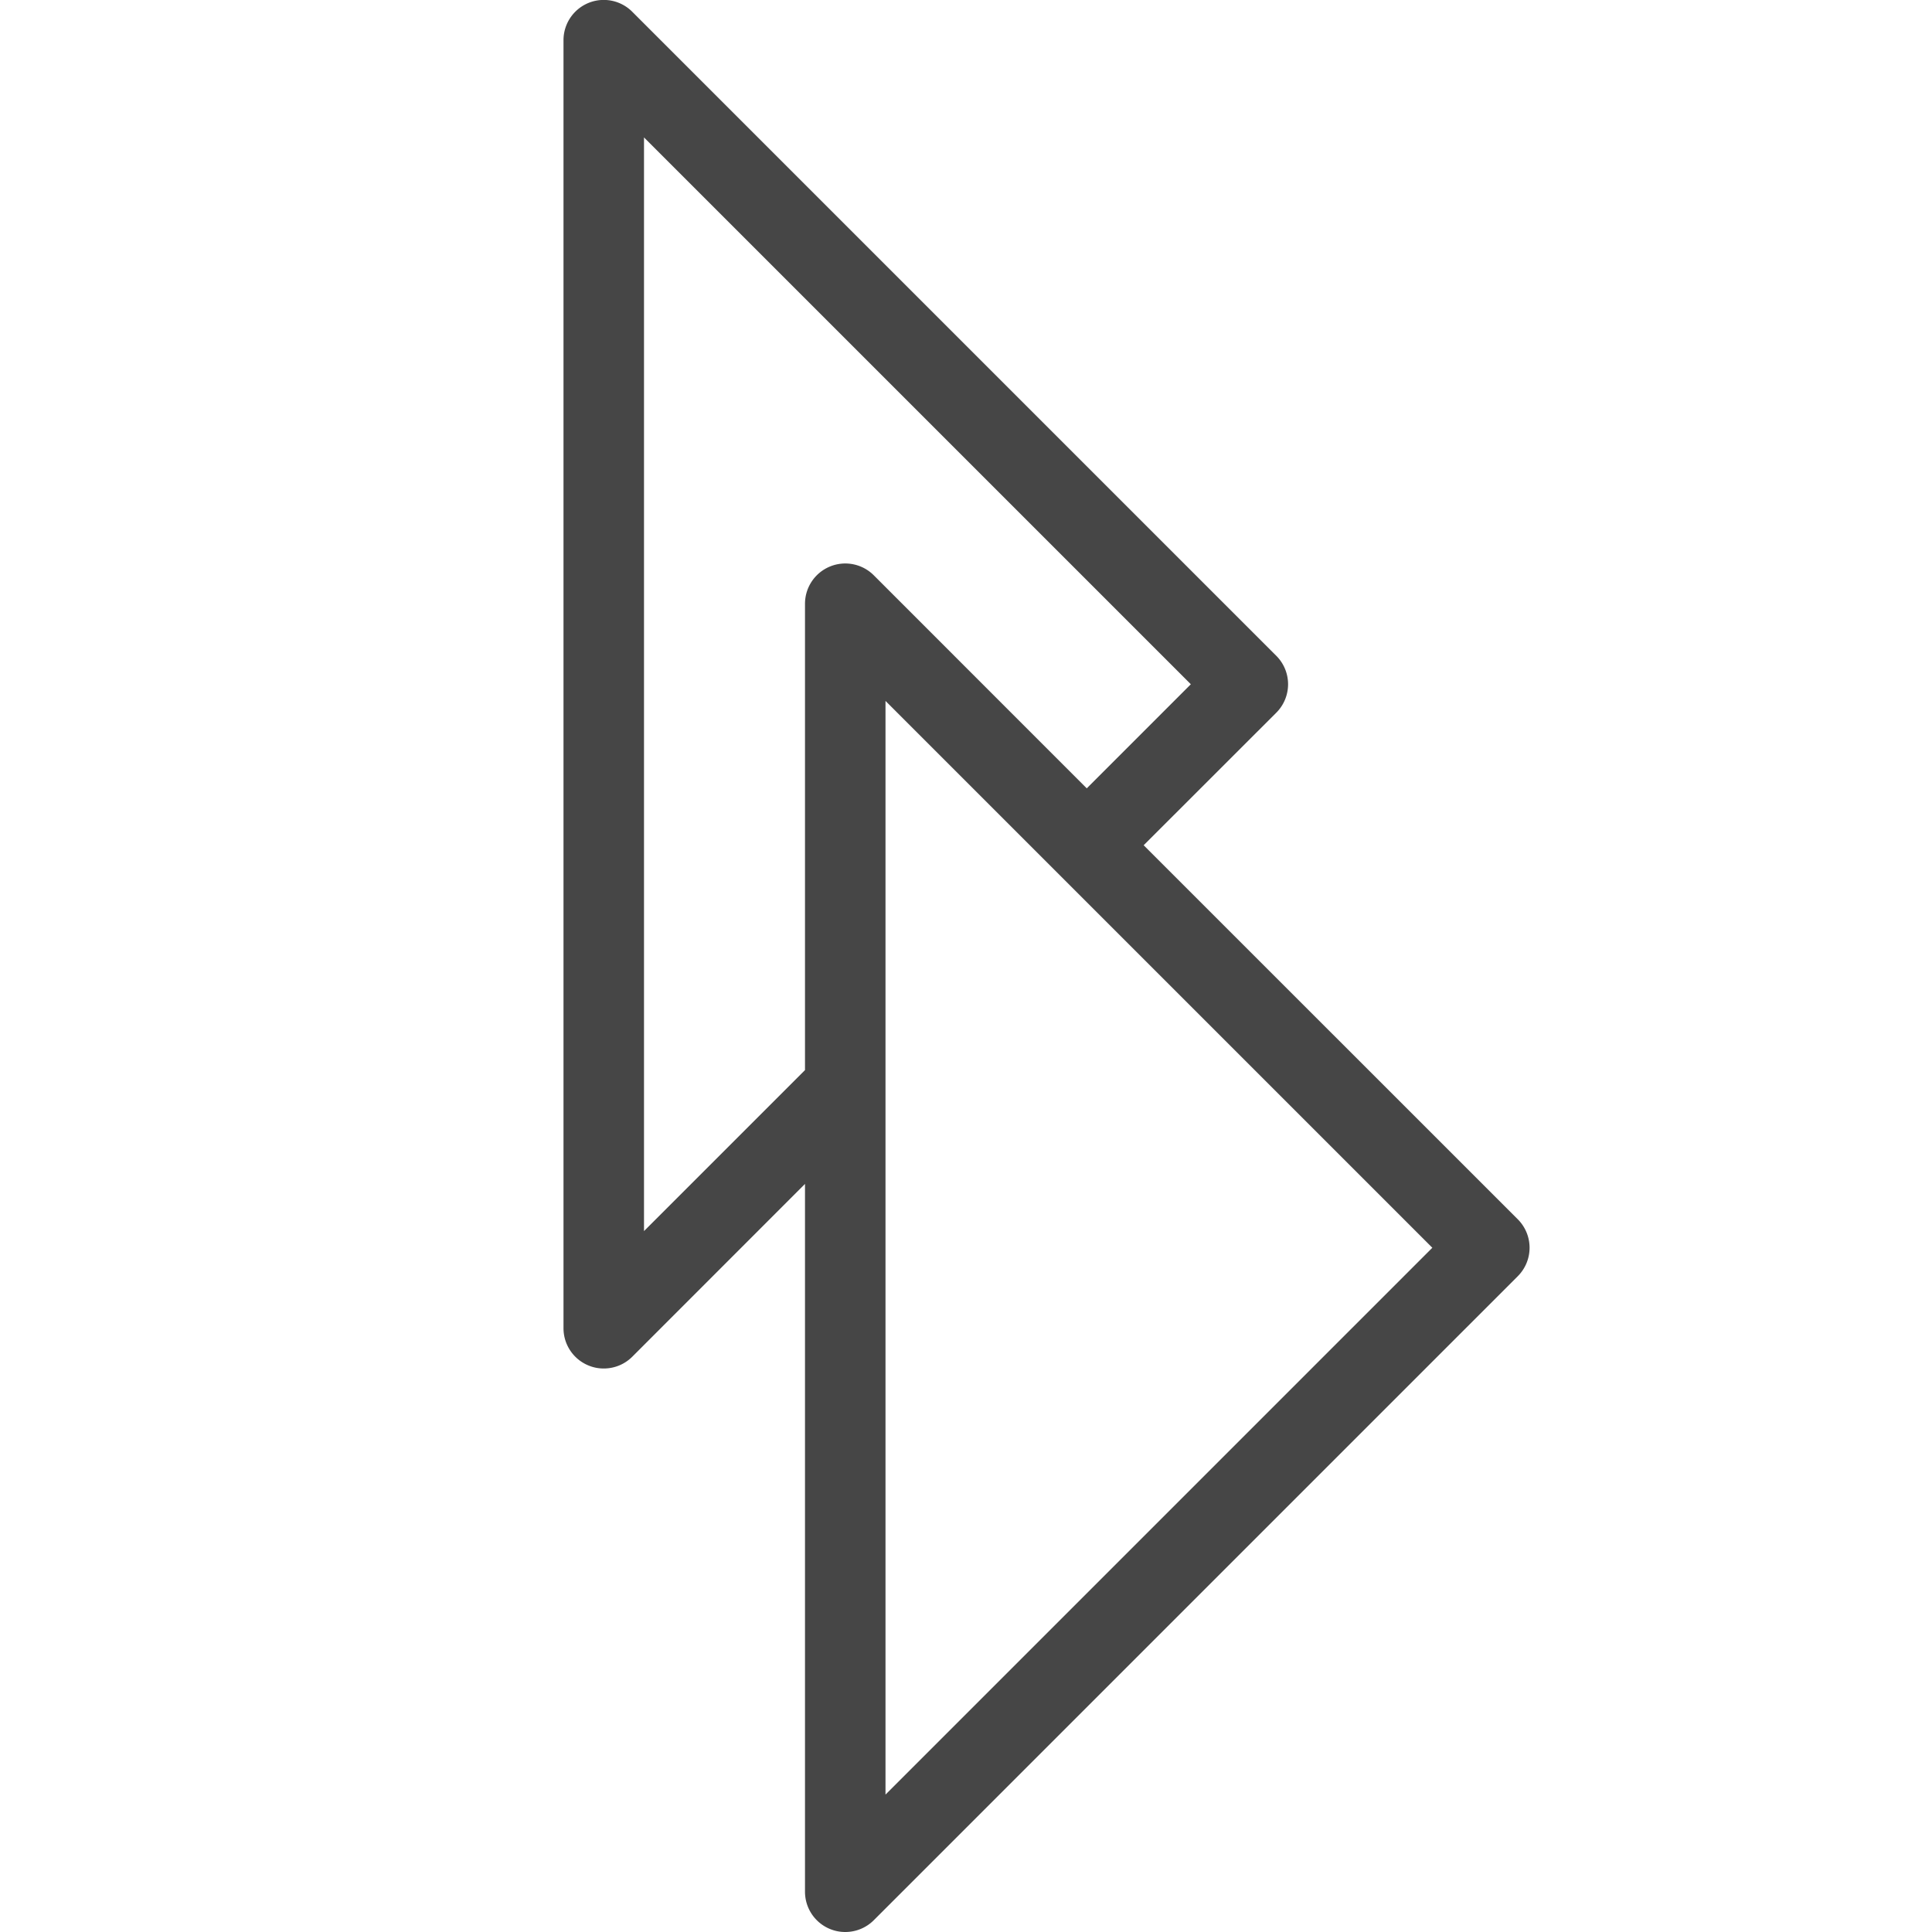 <svg id="Layer_1" data-name="Layer 1" xmlns="http://www.w3.org/2000/svg" viewBox="0 0 24 24">
  <path d="M18.854,15.146,14.207,10.5l1.647-1.646a.5.5,0,0,0,0-.708l-8-8A.5.5,0,0,0,7,.5v16a.5.5,0,0,0,.309.462A.493.493,0,0,0,7.5,17a.5.5,0,0,0,.354-.146L10,14.707V23.5a.5.5,0,0,0,.309.462A.493.493,0,0,0,10.5,24a.5.5,0,0,0,.354-.146l8-8A.5.5,0,0,0,18.854,15.146ZM10.309,7.038A.5.5,0,0,0,10,7.5v5.793l-2,2V1.707L14.793,8.5,13.5,9.793,10.854,7.146A.5.5,0,0,0,10.309,7.038ZM11,22.293V8.707L17.793,15.5Z" class="aw-theme-iconOutline" fill="#464646"/>
</svg>
